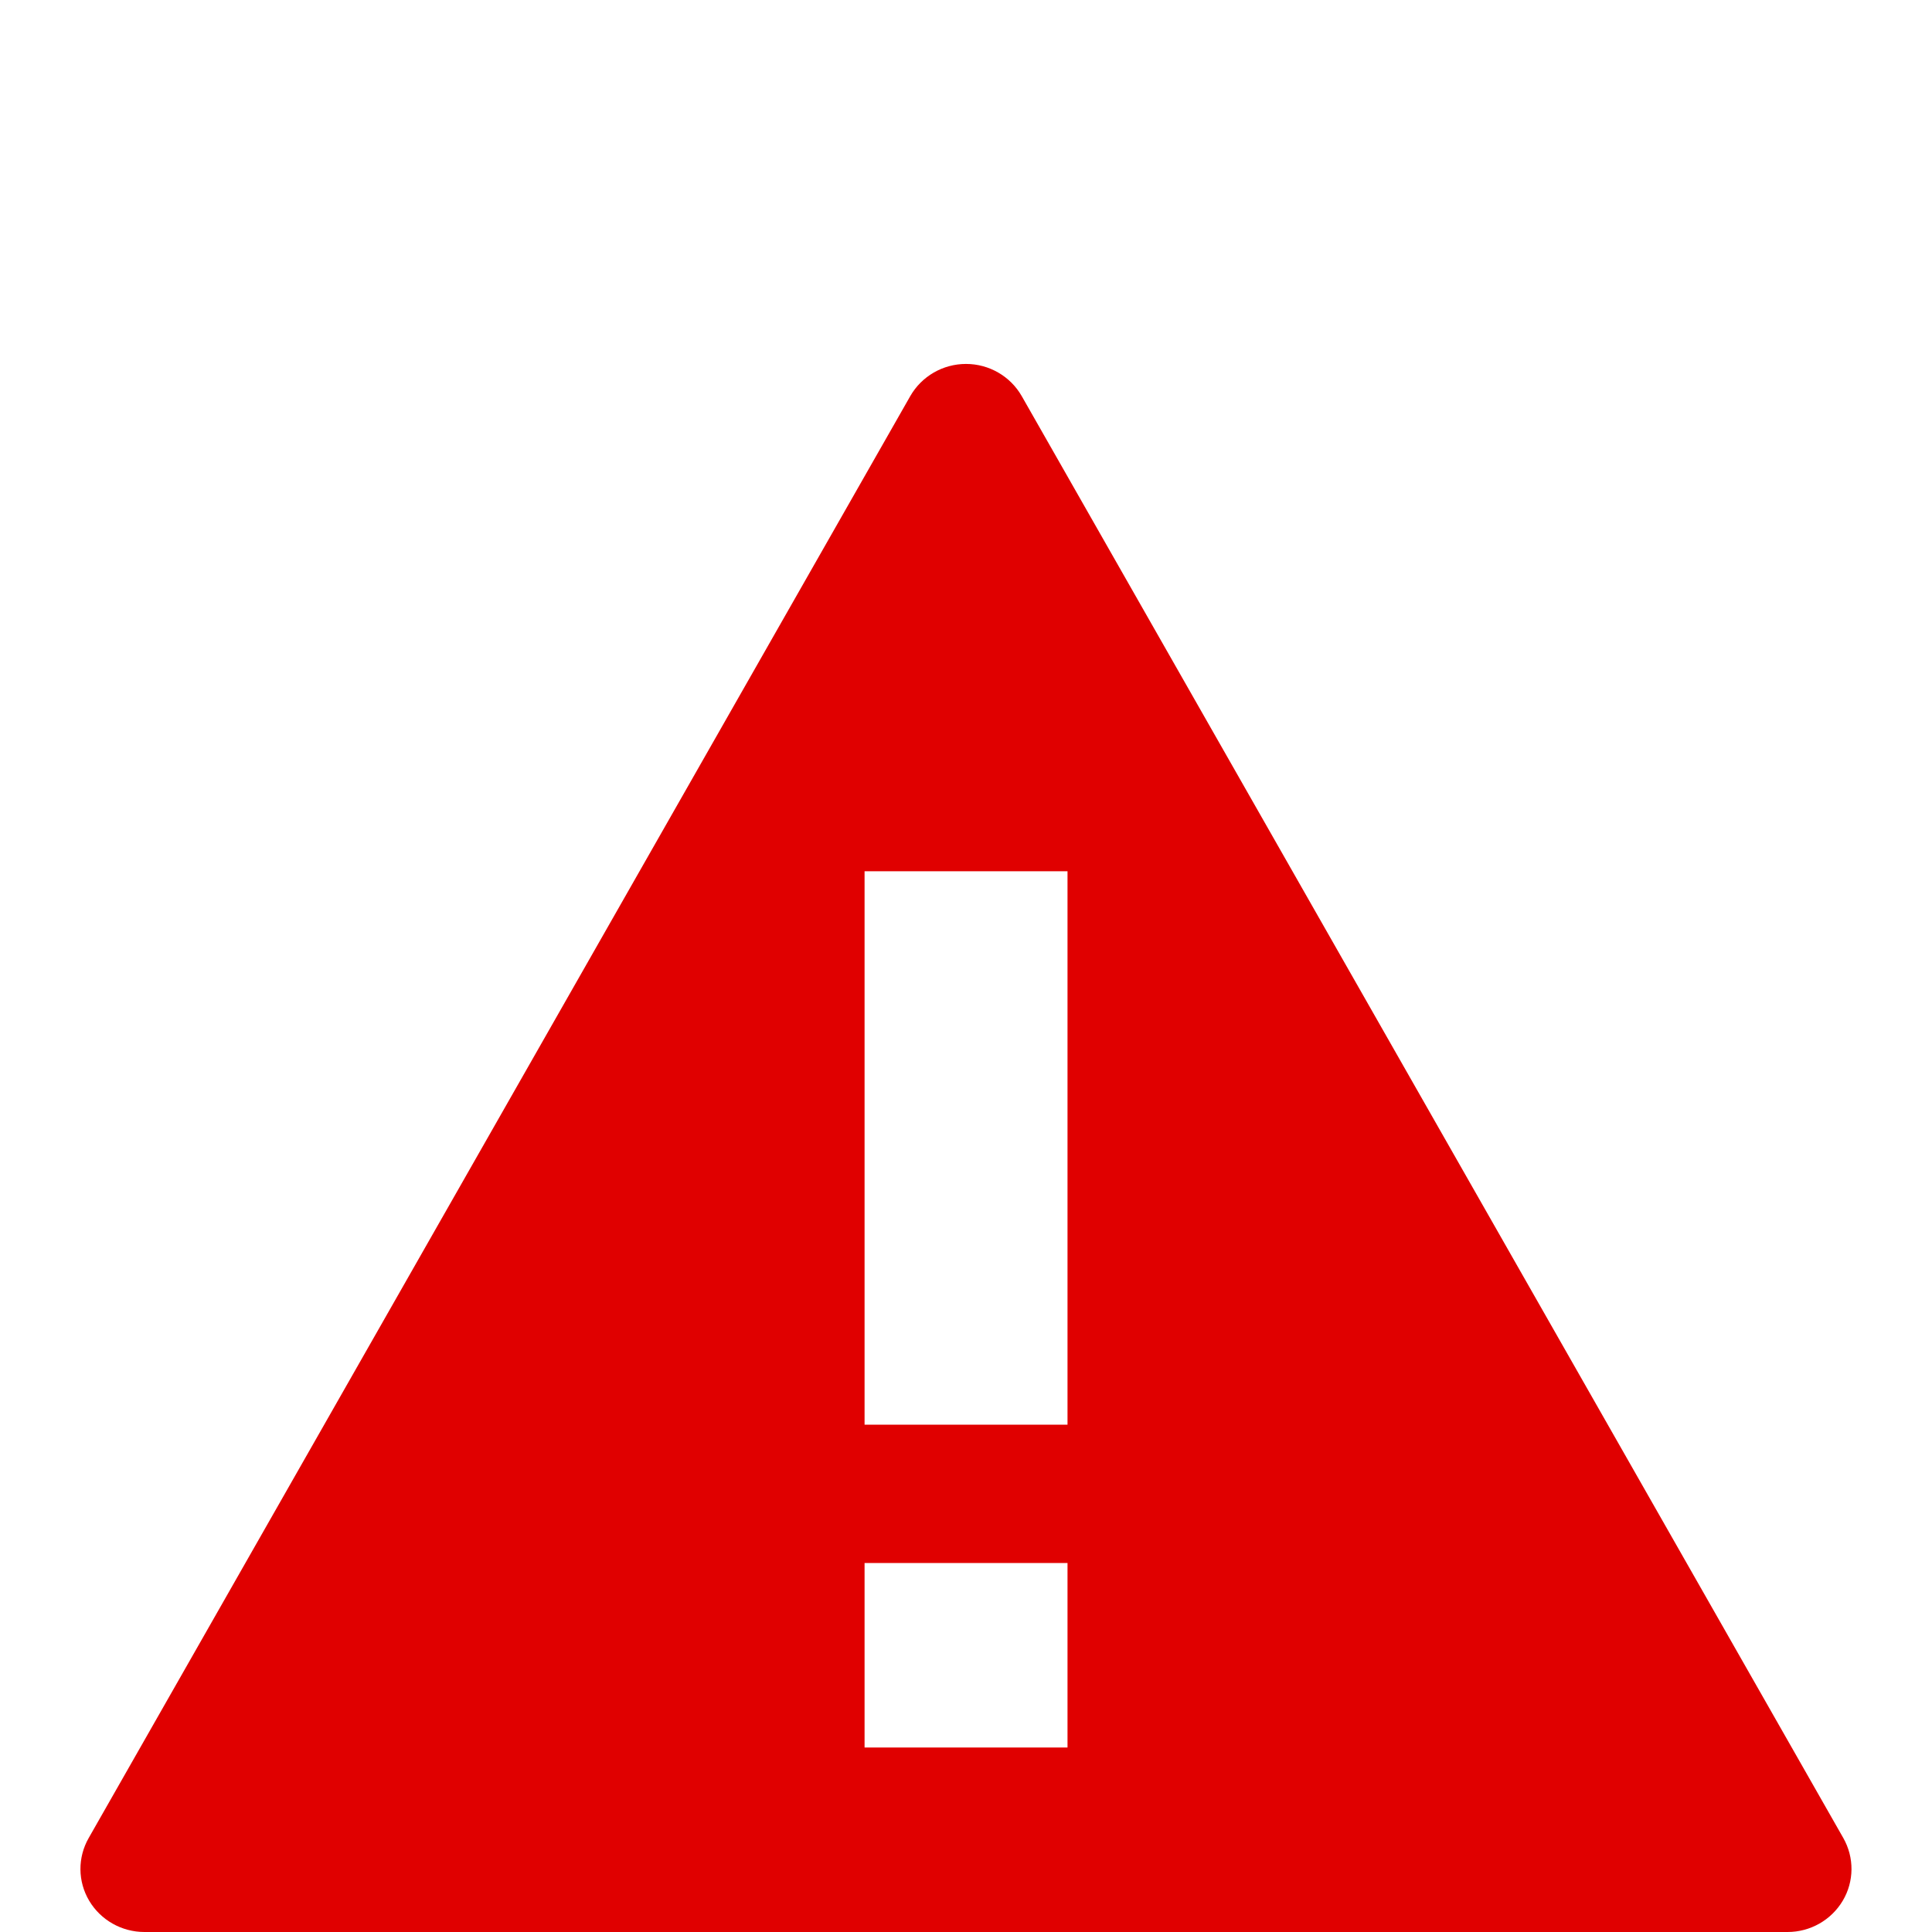 <?xml version="1.0" encoding="utf-8"?>
<!-- Generator: Adobe Illustrator 17.0.0, SVG Export Plug-In . SVG Version: 6.00 Build 0)  -->
<!DOCTYPE svg PUBLIC "-//W3C//DTD SVG 1.1//EN" "http://www.w3.org/Graphics/SVG/1.1/DTD/svg11.dtd">
<svg version="1.1" id="Layer_1" xmlns="http://www.w3.org/2000/svg" xmlns:xlink="http://www.w3.org/1999/xlink" x="0px" y="0px"
	 width="24px" height="24px" viewBox="0 0 24 24" enable-background="new 0 0 24 24" xml:space="preserve">
<g>
	<path fill="#E00000" d="M22.898,22.832L12.692,4.92C12.551,4.674,12.287,4.521,12,4.521c-0.287,0-0.551,0.153-0.692,0.399
		L1.102,22.832c-0.139,0.243-0.137,0.539,0.006,0.78C1.251,23.852,1.512,24,1.794,24h20.412c0.282,0,0.542-0.148,0.685-0.388
		C23.034,23.372,23.036,23.075,22.898,22.832z M13.26,21.708H10.74v-2.292h2.521V21.708z M13.26,17.698H10.74v-6.875h2.521V17.698z"
		/>
</g>
</svg>
